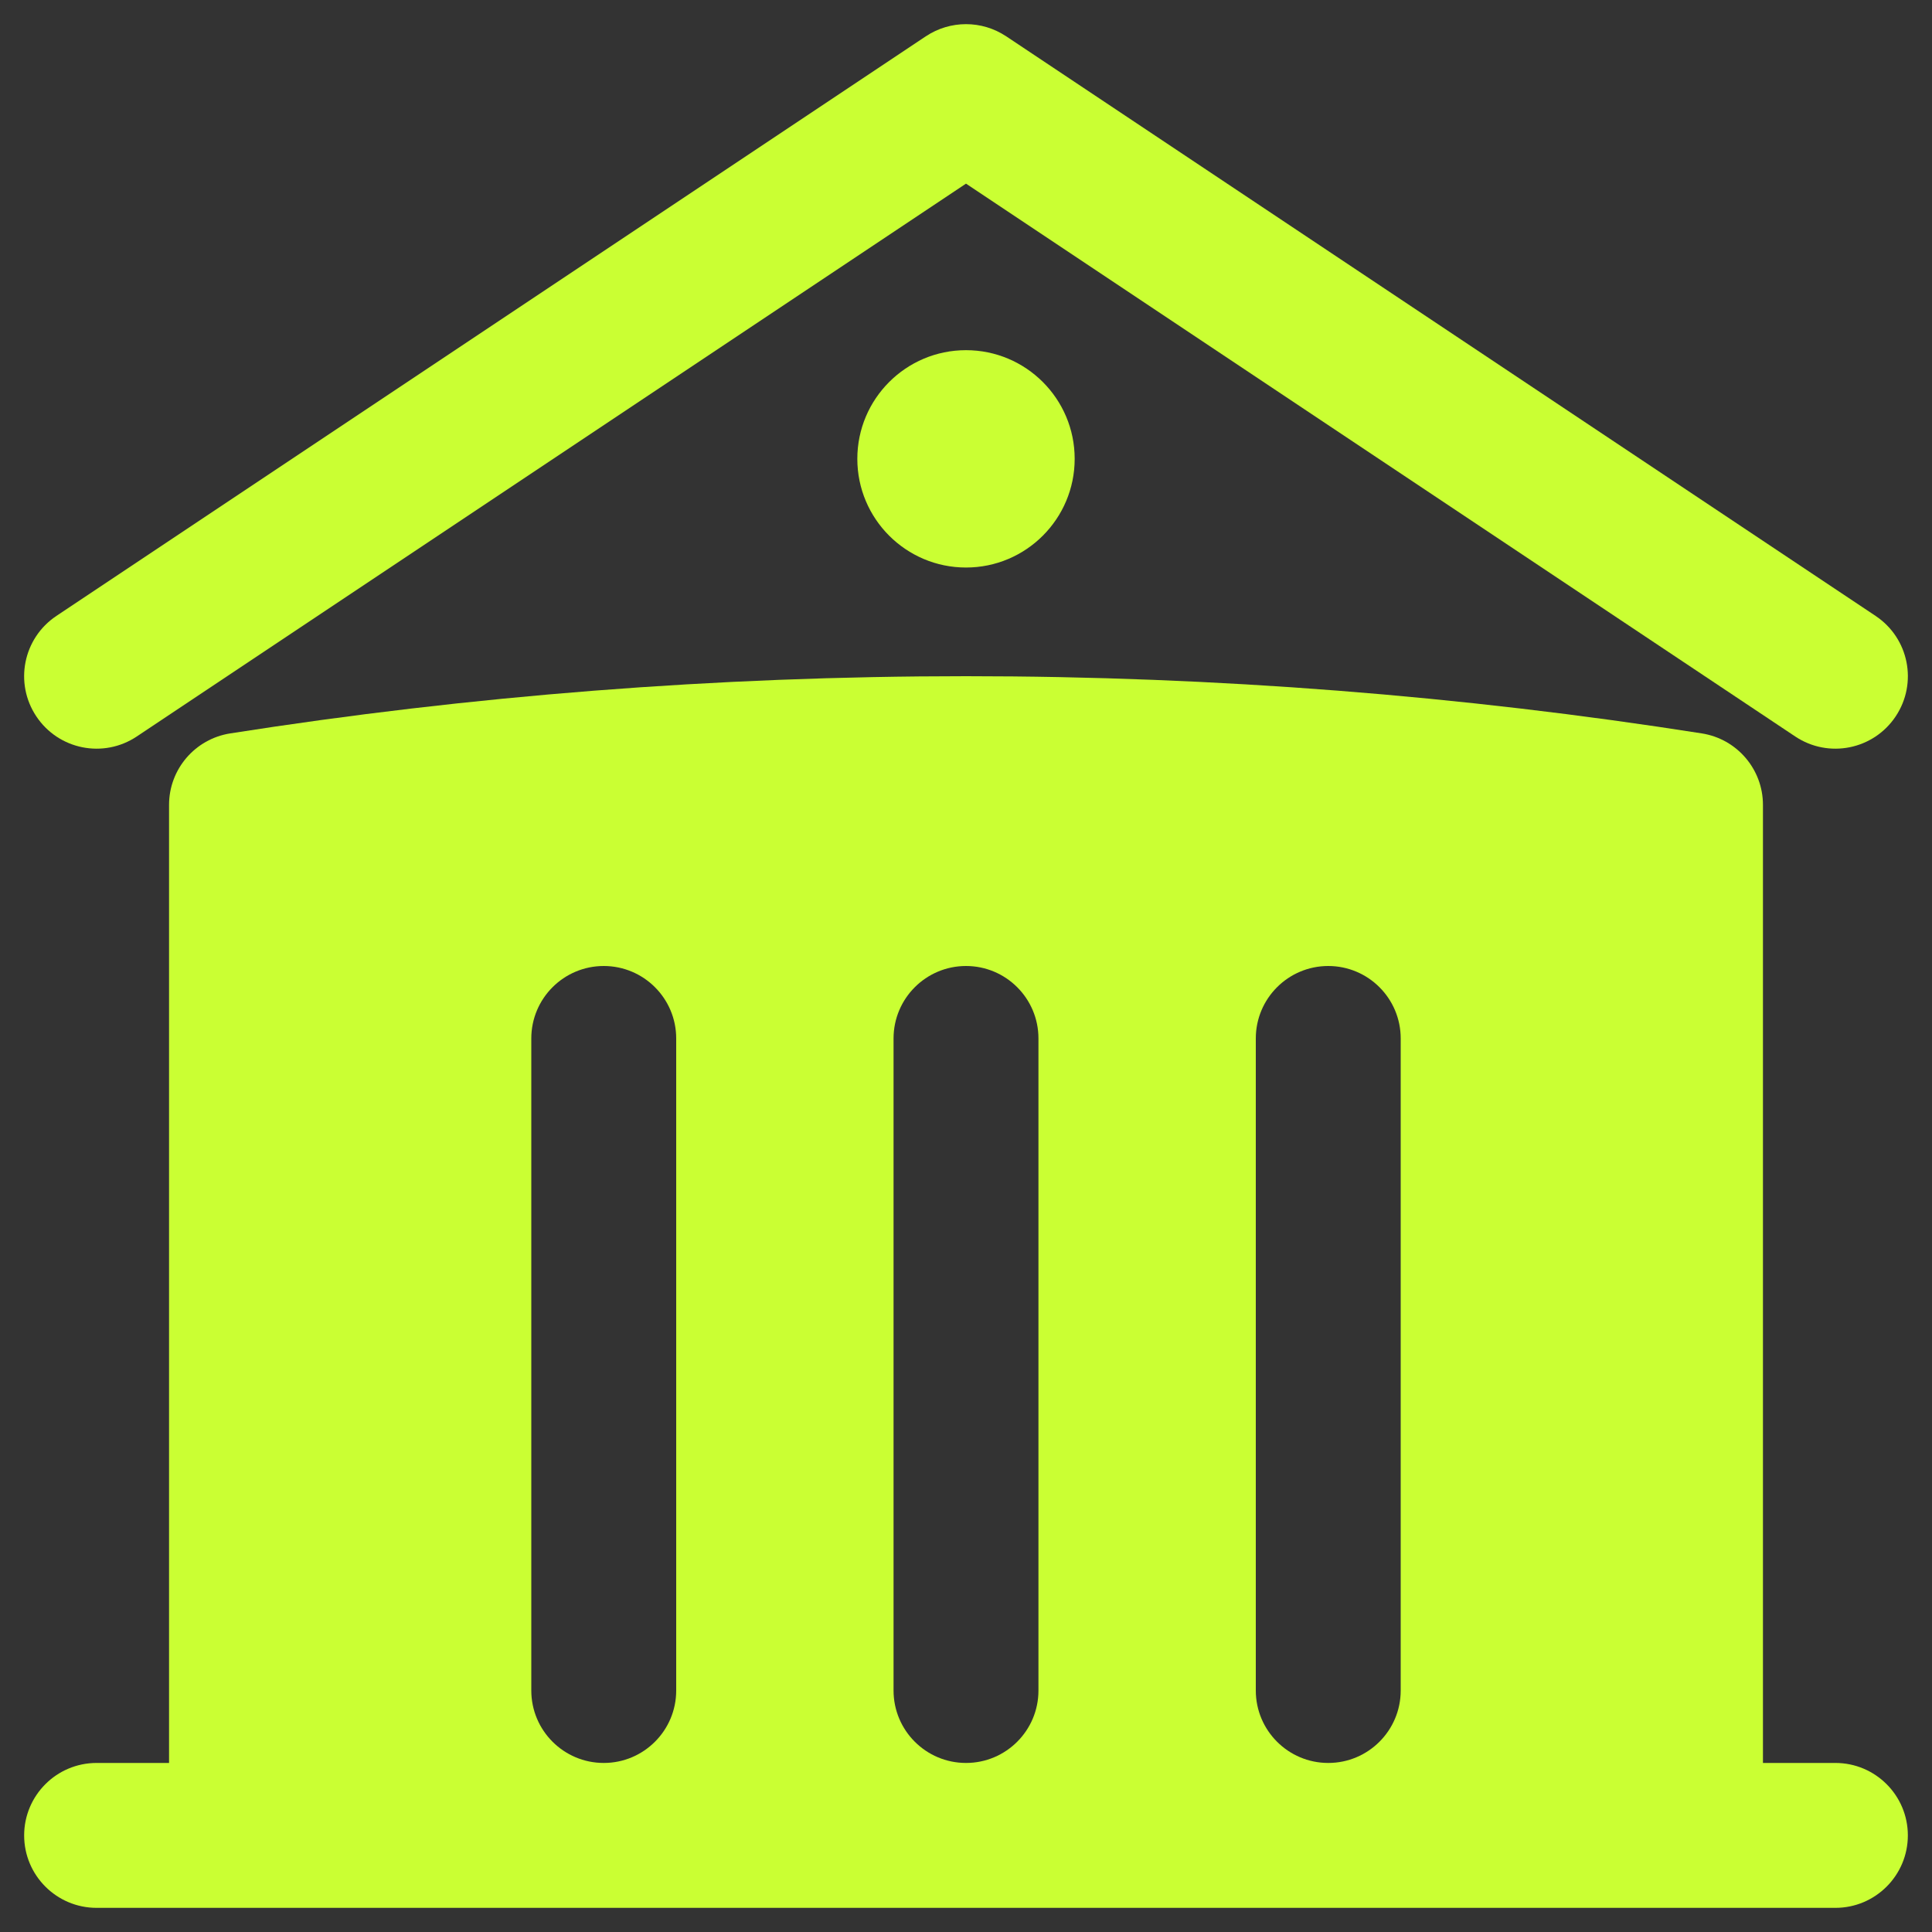<svg width="20" height="20" viewBox="0 0 20 20" fill="none" xmlns="http://www.w3.org/2000/svg">
<rect x="0" y="0" width="20" height="20" fill="#333333" stroke="none"/>
<path d="M9.584 0.376C9.836 0.208 10.164 0.208 10.416 0.376L19.416 6.376C19.761 6.606 19.854 7.071 19.624 7.416C19.394 7.761 18.929 7.854 18.584 7.624L10 1.901L1.416 7.624C1.071 7.854 0.606 7.761 0.376 7.416C0.146 7.071 0.239 6.606 0.584 6.376L9.584 0.376Z" fill="#CAFF33"/>
<path fill-rule="evenodd" clip-rule="evenodd" d="M18.25 8.332V18.25H19C19.414 18.25 19.75 18.586 19.75 19C19.75 19.414 19.414 19.75 19 19.75H1C0.586 19.75 0.25 19.414 0.25 19C0.25 18.586 0.586 18.25 1 18.25H1.75V8.332C1.75 7.963 2.019 7.649 2.384 7.592C4.866 7.202 7.41 7 10 7C12.591 7 15.134 7.202 17.616 7.592C17.981 7.649 18.25 7.963 18.25 8.332ZM10.75 10.75C10.75 10.336 10.414 10 10 10C9.586 10 9.25 10.336 9.25 10.75V17.5C9.25 17.914 9.586 18.25 10 18.25C10.414 18.25 10.75 17.914 10.75 17.5V10.75ZM13.75 10C14.164 10 14.5 10.336 14.5 10.75V17.5C14.5 17.914 14.164 18.25 13.75 18.25C13.336 18.25 13 17.914 13 17.5V10.75C13 10.336 13.336 10 13.75 10ZM7 10.75C7 10.336 6.664 10 6.25 10C5.836 10 5.5 10.336 5.5 10.75V17.5C5.5 17.914 5.836 18.25 6.25 18.25C6.664 18.25 7 17.914 7 17.5V10.75Z" fill="#CAFF33"/>
<path d="M10 5.875C10.621 5.875 11.125 5.371 11.125 4.75C11.125 4.129 10.621 3.625 10 3.625C9.379 3.625 8.875 4.129 8.875 4.75C8.875 5.371 9.379 5.875 10 5.875Z" fill="#CAFF33"/>
</svg>
